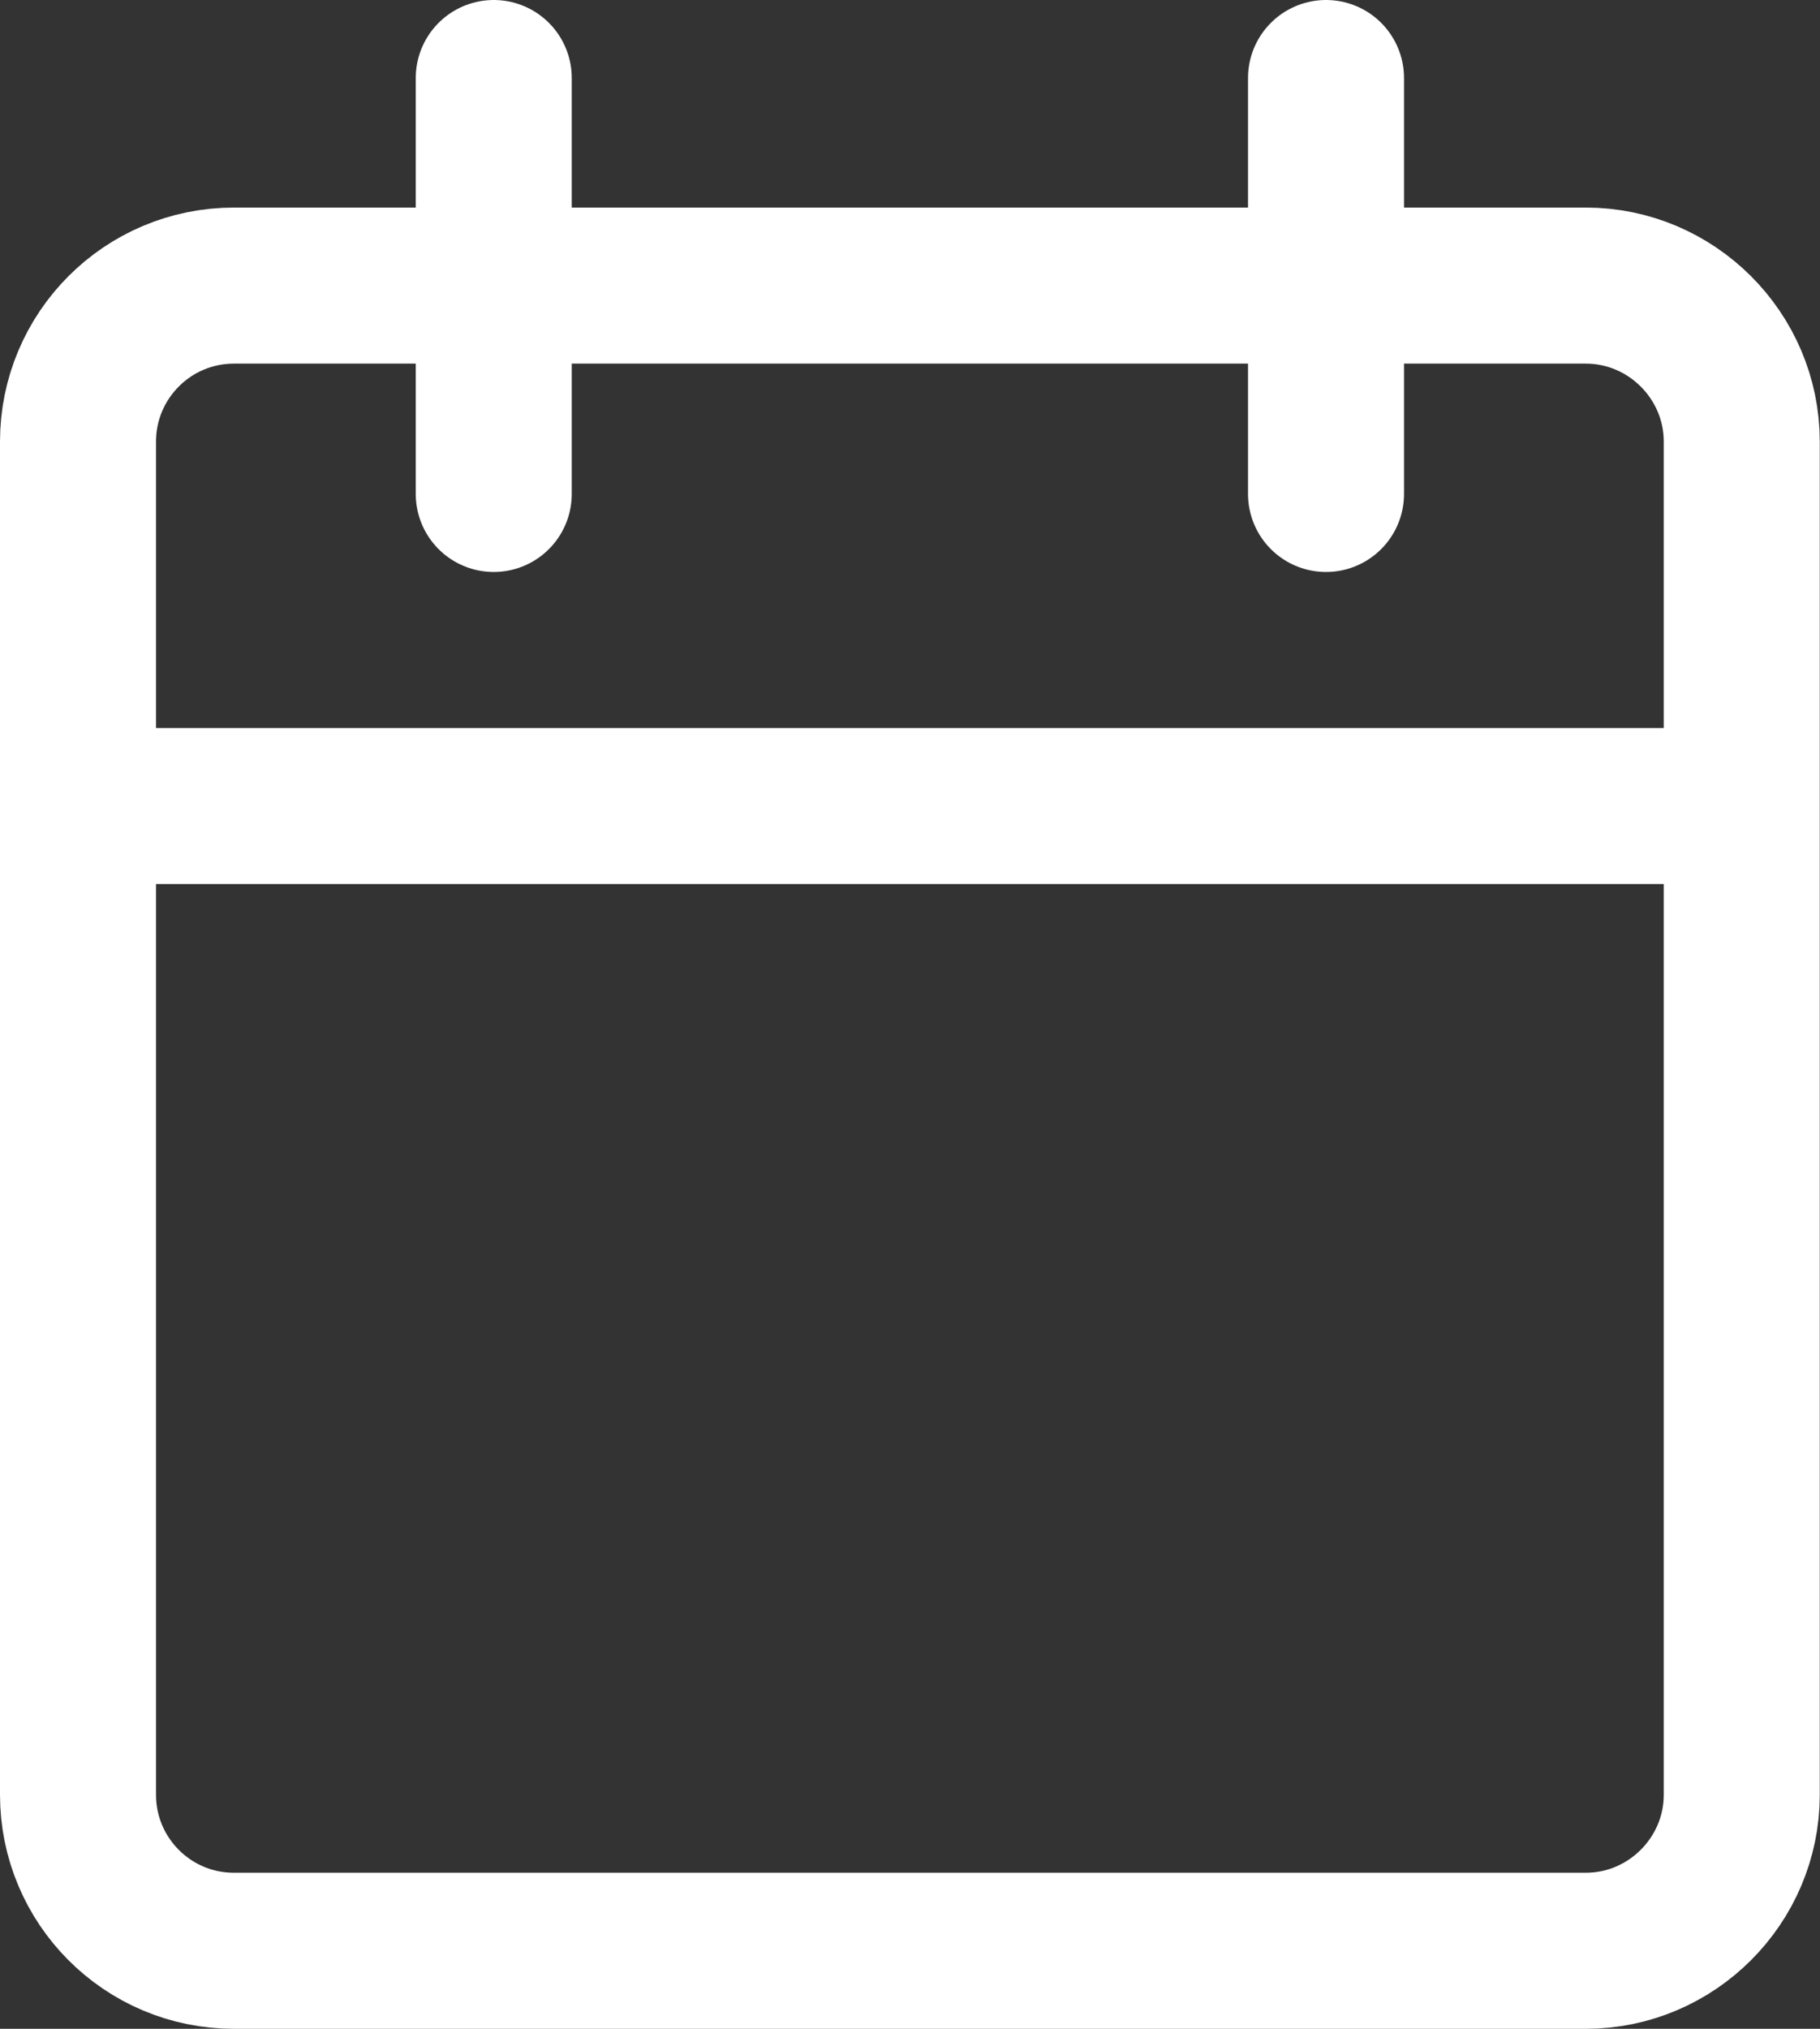 <svg width="23.333" height="26" viewBox="0 0 23.333 26" fill="none" xmlns="http://www.w3.org/2000/svg" xmlns:xlink="http://www.w3.org/1999/xlink">
	<rect x="0" y="0" width="23.333" height="26" fill="#333333" stroke="none"/>
	<desc>
			Created with Pixso.
	</desc>
	<defs/>
	<path id="Rectangle 47" d="M20.33 3.66C21.43 3.66 22.33 4.56 22.33 5.66L22.33 10.33L22.33 23C22.33 24.1 21.43 25 20.33 25L3 25C1.89 25 1 24.1 1 23L1 10.33L1 5.66C1 4.56 1.89 3.66 3 3.66L20.33 3.66ZM22.33 10.33L1 10.33M6.33 1L6.33 6.33M17 1L17 6.33" stroke="#FFFFFF" stroke-opacity="1" stroke-width="2" stroke-linecap="round"/>
</svg>
